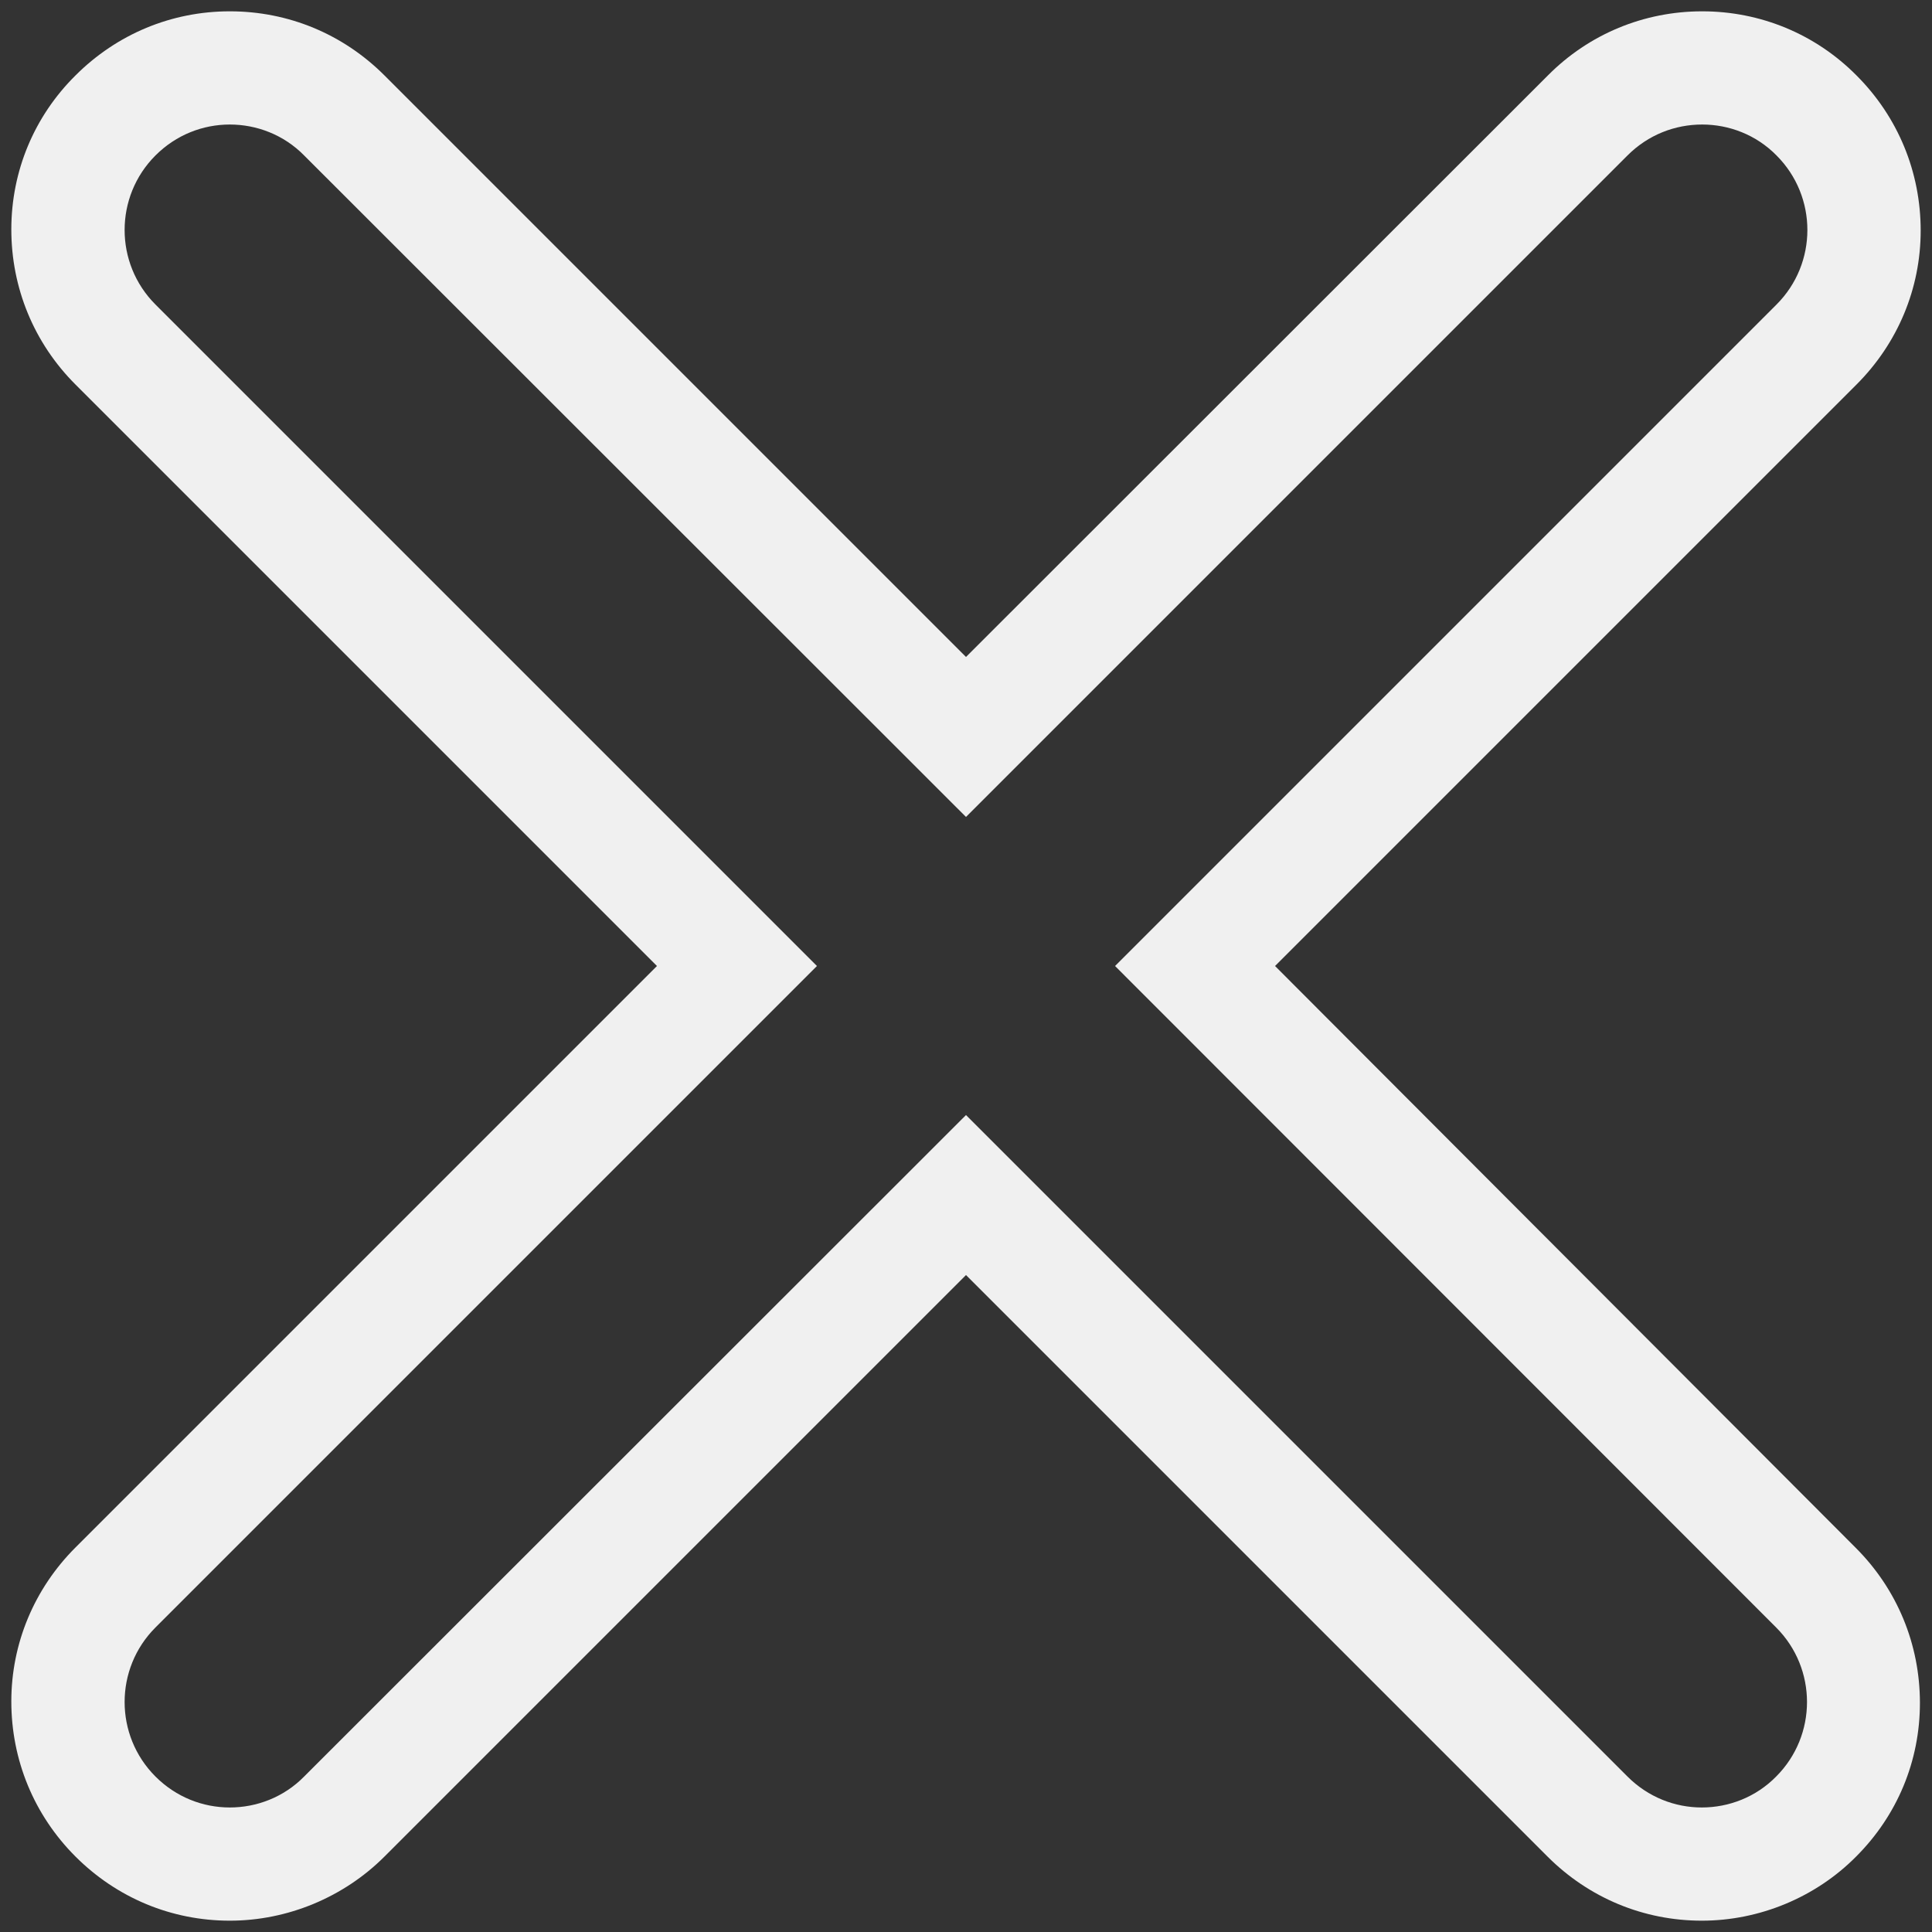 <?xml version="1.0" encoding="utf-8"?>
<!-- Generator: Adobe Illustrator 21.1.0, SVG Export Plug-In . SVG Version: 6.00 Build 0)  -->
<svg version="1.1" id="Capa_1" xmlns="http://www.w3.org/2000/svg" xmlns:xlink="http://www.w3.org/1999/xlink" x="0px" y="0px"
	 viewBox="0 0 512 512" style="enable-background:new 0 0 512 512;" xml:space="preserve">
<rect x="0" y="0" width="512" height="512" fill="#333333" stroke="none"/>
<style type="text/css">
	.st0{fill:#F0F0F0;}
</style>
<g>
	<g>
		<path class="st0" d="M451.1,33c7.1,0,14.3,2.7,19.7,8.2c10.9,10.9,10.9,28.6,0,39.5L295.5,256l175.2,175.3
			c10.9,10.9,10.9,28.6,0,39.5c-5.4,5.5-12.6,8.2-19.7,8.2c-7.1,0-14.2-2.7-19.7-8.2L256,295.5L80.6,470.8
			c-5.4,5.5-12.6,8.2-19.7,8.2s-14.2-2.7-19.7-8.2c-10.9-10.9-10.9-28.6,0-39.5L216.5,256L41.2,80.7c-10.9-10.9-10.9-28.6,0-39.5
			c5.5-5.5,12.6-8.2,19.7-8.2s14.3,2.7,19.7,8.2L256,216.5L431.3,41.2C436.8,35.7,443.9,33,451.1,33 M451.1,3c-15.4,0-30,6-40.9,17
			L256,174.1L101.9,20C90.9,9,76.4,3,60.9,3C45.5,3,31,9,20,20C9.1,30.8,3,45.3,3,60.8c0,15.5,6,30.1,17,41.1L174.1,256L20,410.1
			C9.1,421,3,435.5,3,450.9C3,466.4,9,481,20,492c11,11,25.5,17,40.9,17c15.3,0,30.2-6.2,41-17L256,337.9L410.1,492
			c11,11,25.5,17,40.9,17c15.3,0,30.2-6.2,40.9-17c10.9-10.9,16.9-25.3,16.9-40.7c0-15.5-6-30.1-17-41.1L337.9,256L492,101.9
			c10.9-10.9,17-25.4,17-40.8c0-15.5-6-30.1-17-41.1C481.1,9,466.5,3,451.1,3L451.1,3z"/>
	</g>
</g>
</svg>
